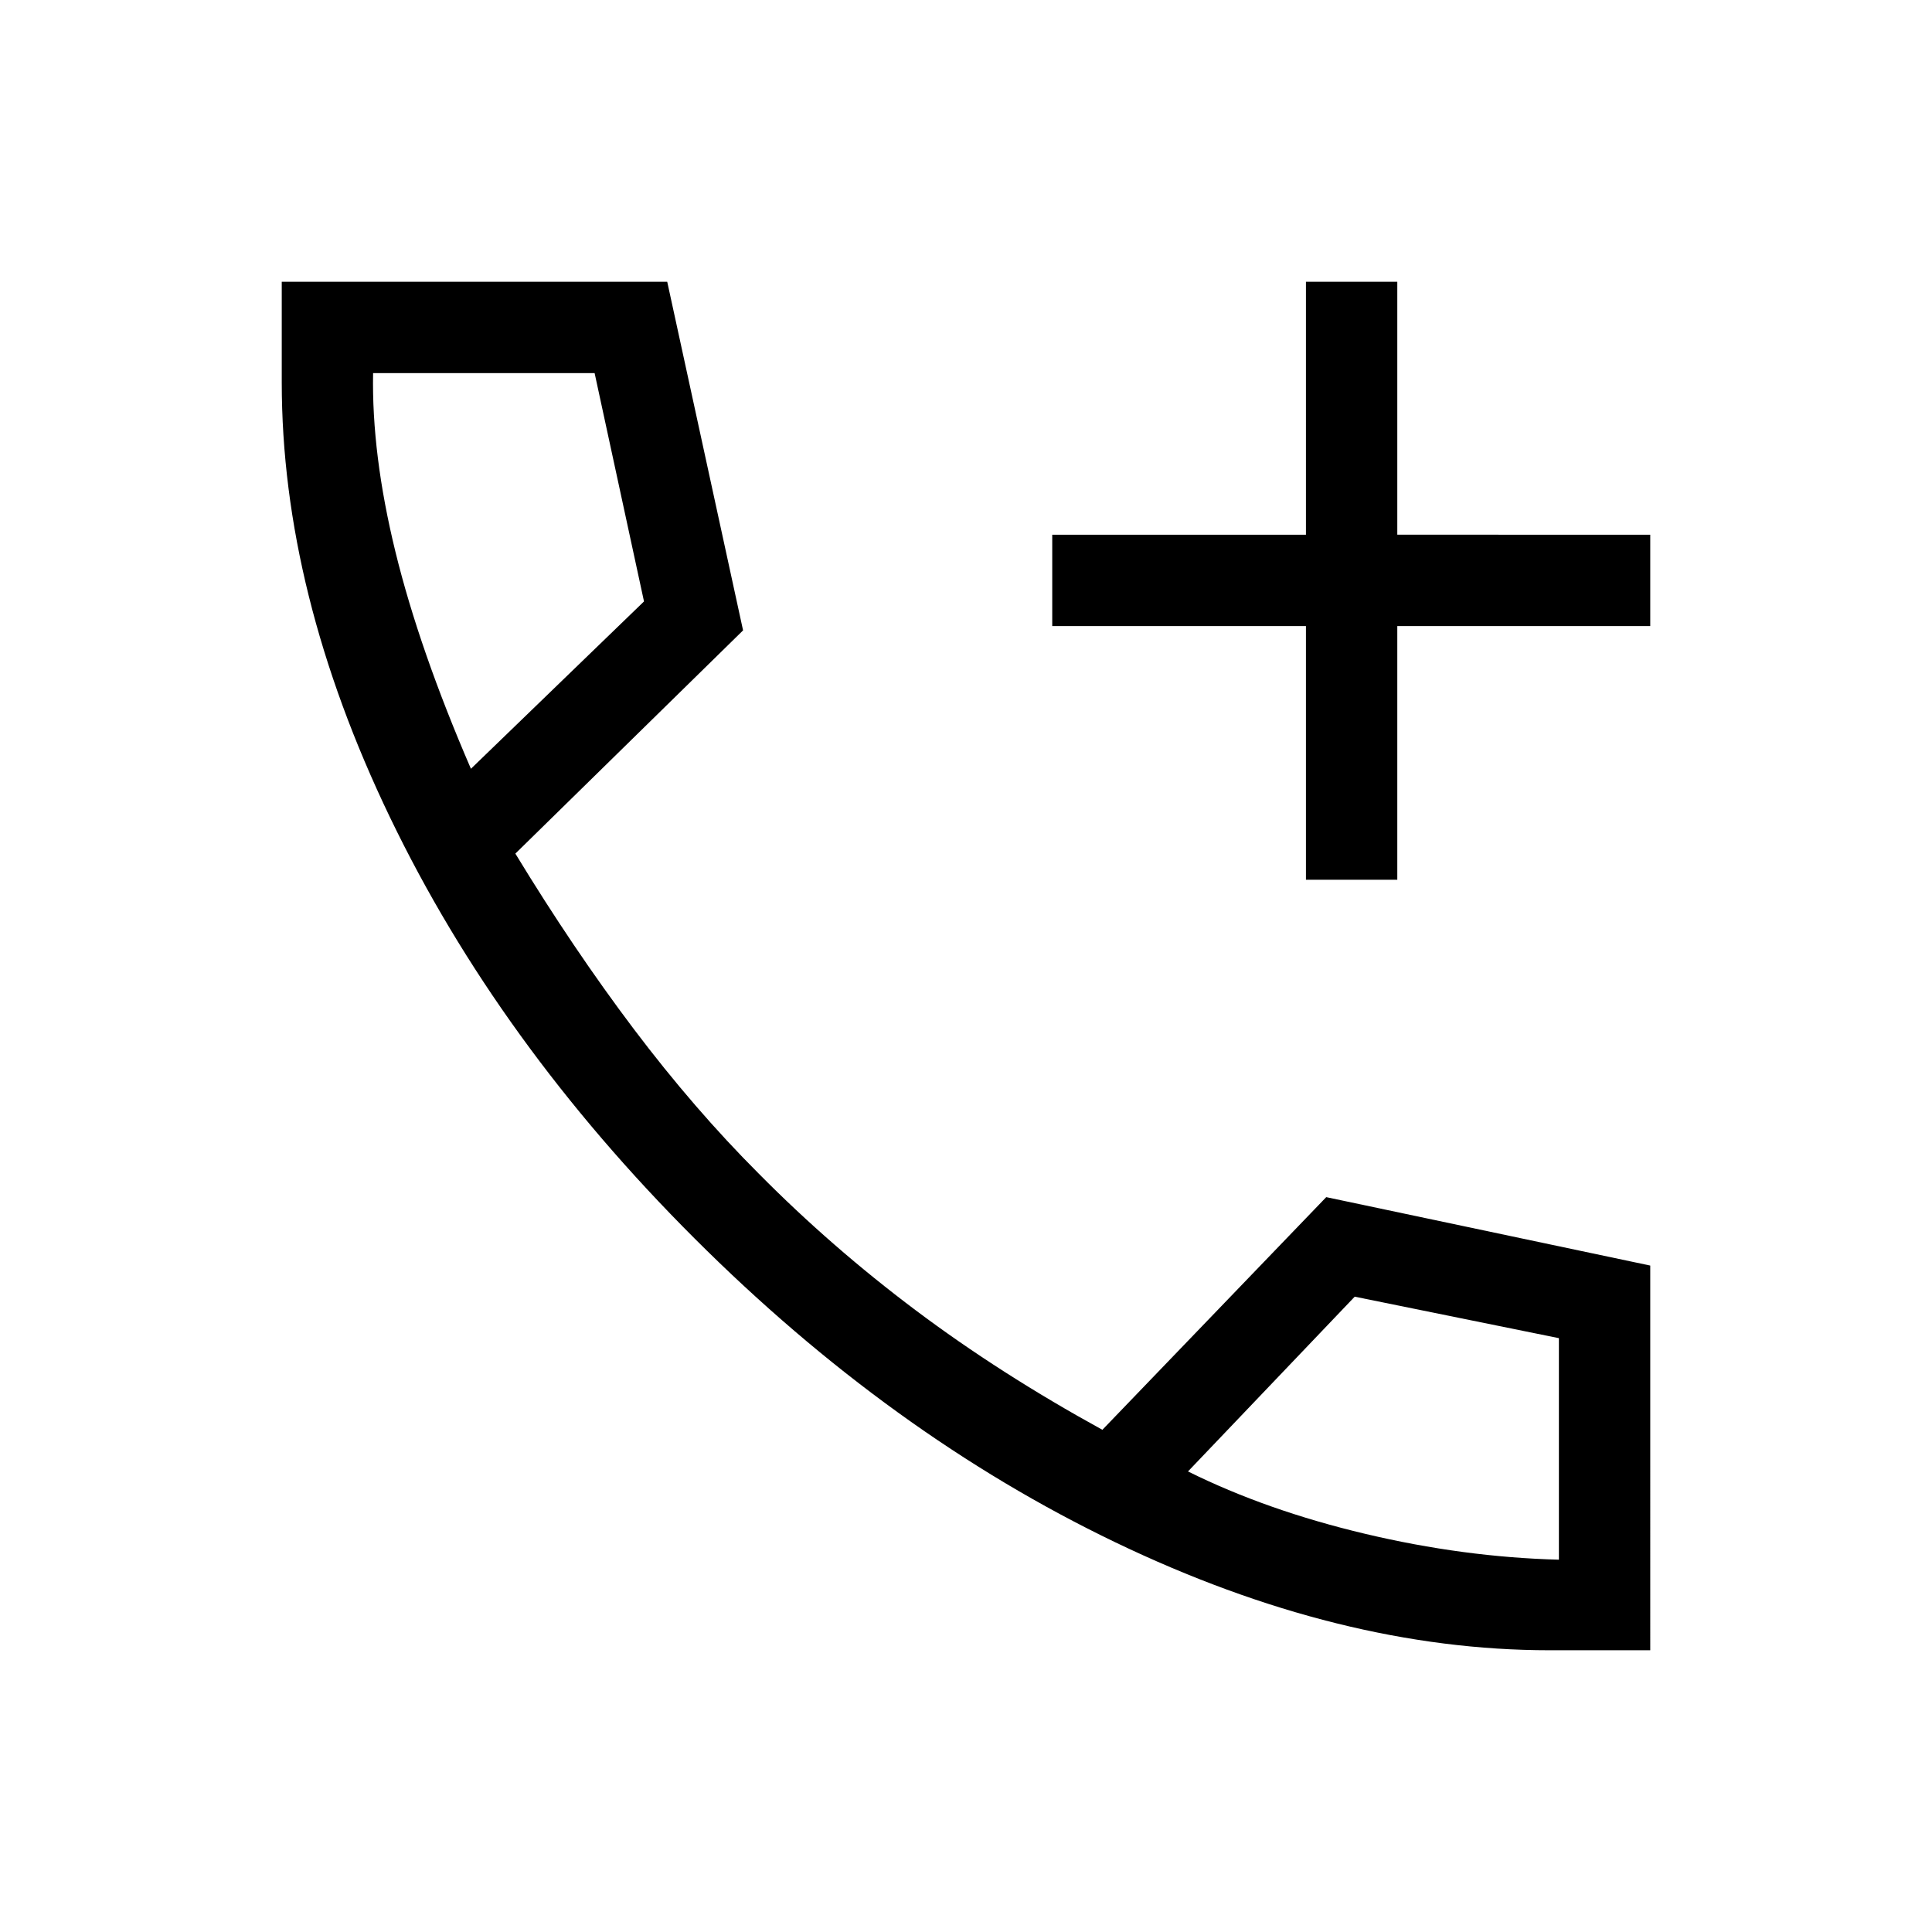 <svg xmlns="http://www.w3.org/2000/svg" height="48" viewBox="0 -960 960 960" width="48"><path d="M648.92-522.85v-126.07H522.85v-45.39h126.07V-820h45.39v125.69H820v45.39H694.31v126.07h-45.39ZM770-140q-104.15 0-215.77-53.62-111.61-53.61-209.11-151-97.5-97.38-151.31-209.19Q140-665.61 140-770v-50h191.54l37.69 173.23-113.15 110.92q28.77 47.31 58.84 87.16Q345-408.85 377-376.85q36 36.39 77.96 67.89 41.96 31.5 92.81 59.42L659-365.15l161 34V-140h-50ZM234-578l86-83.15-24.54-113.46H185.39q-.77 40.3 11.11 88.84Q208.39-637.23 234-578Zm356.31 349.15q39.07 19.39 88.04 31 48.96 11.62 96.26 12.85v-110.08l-101.46-20.61-82.84 86.84ZM234-578Zm356.31 349.15Z"/></svg>